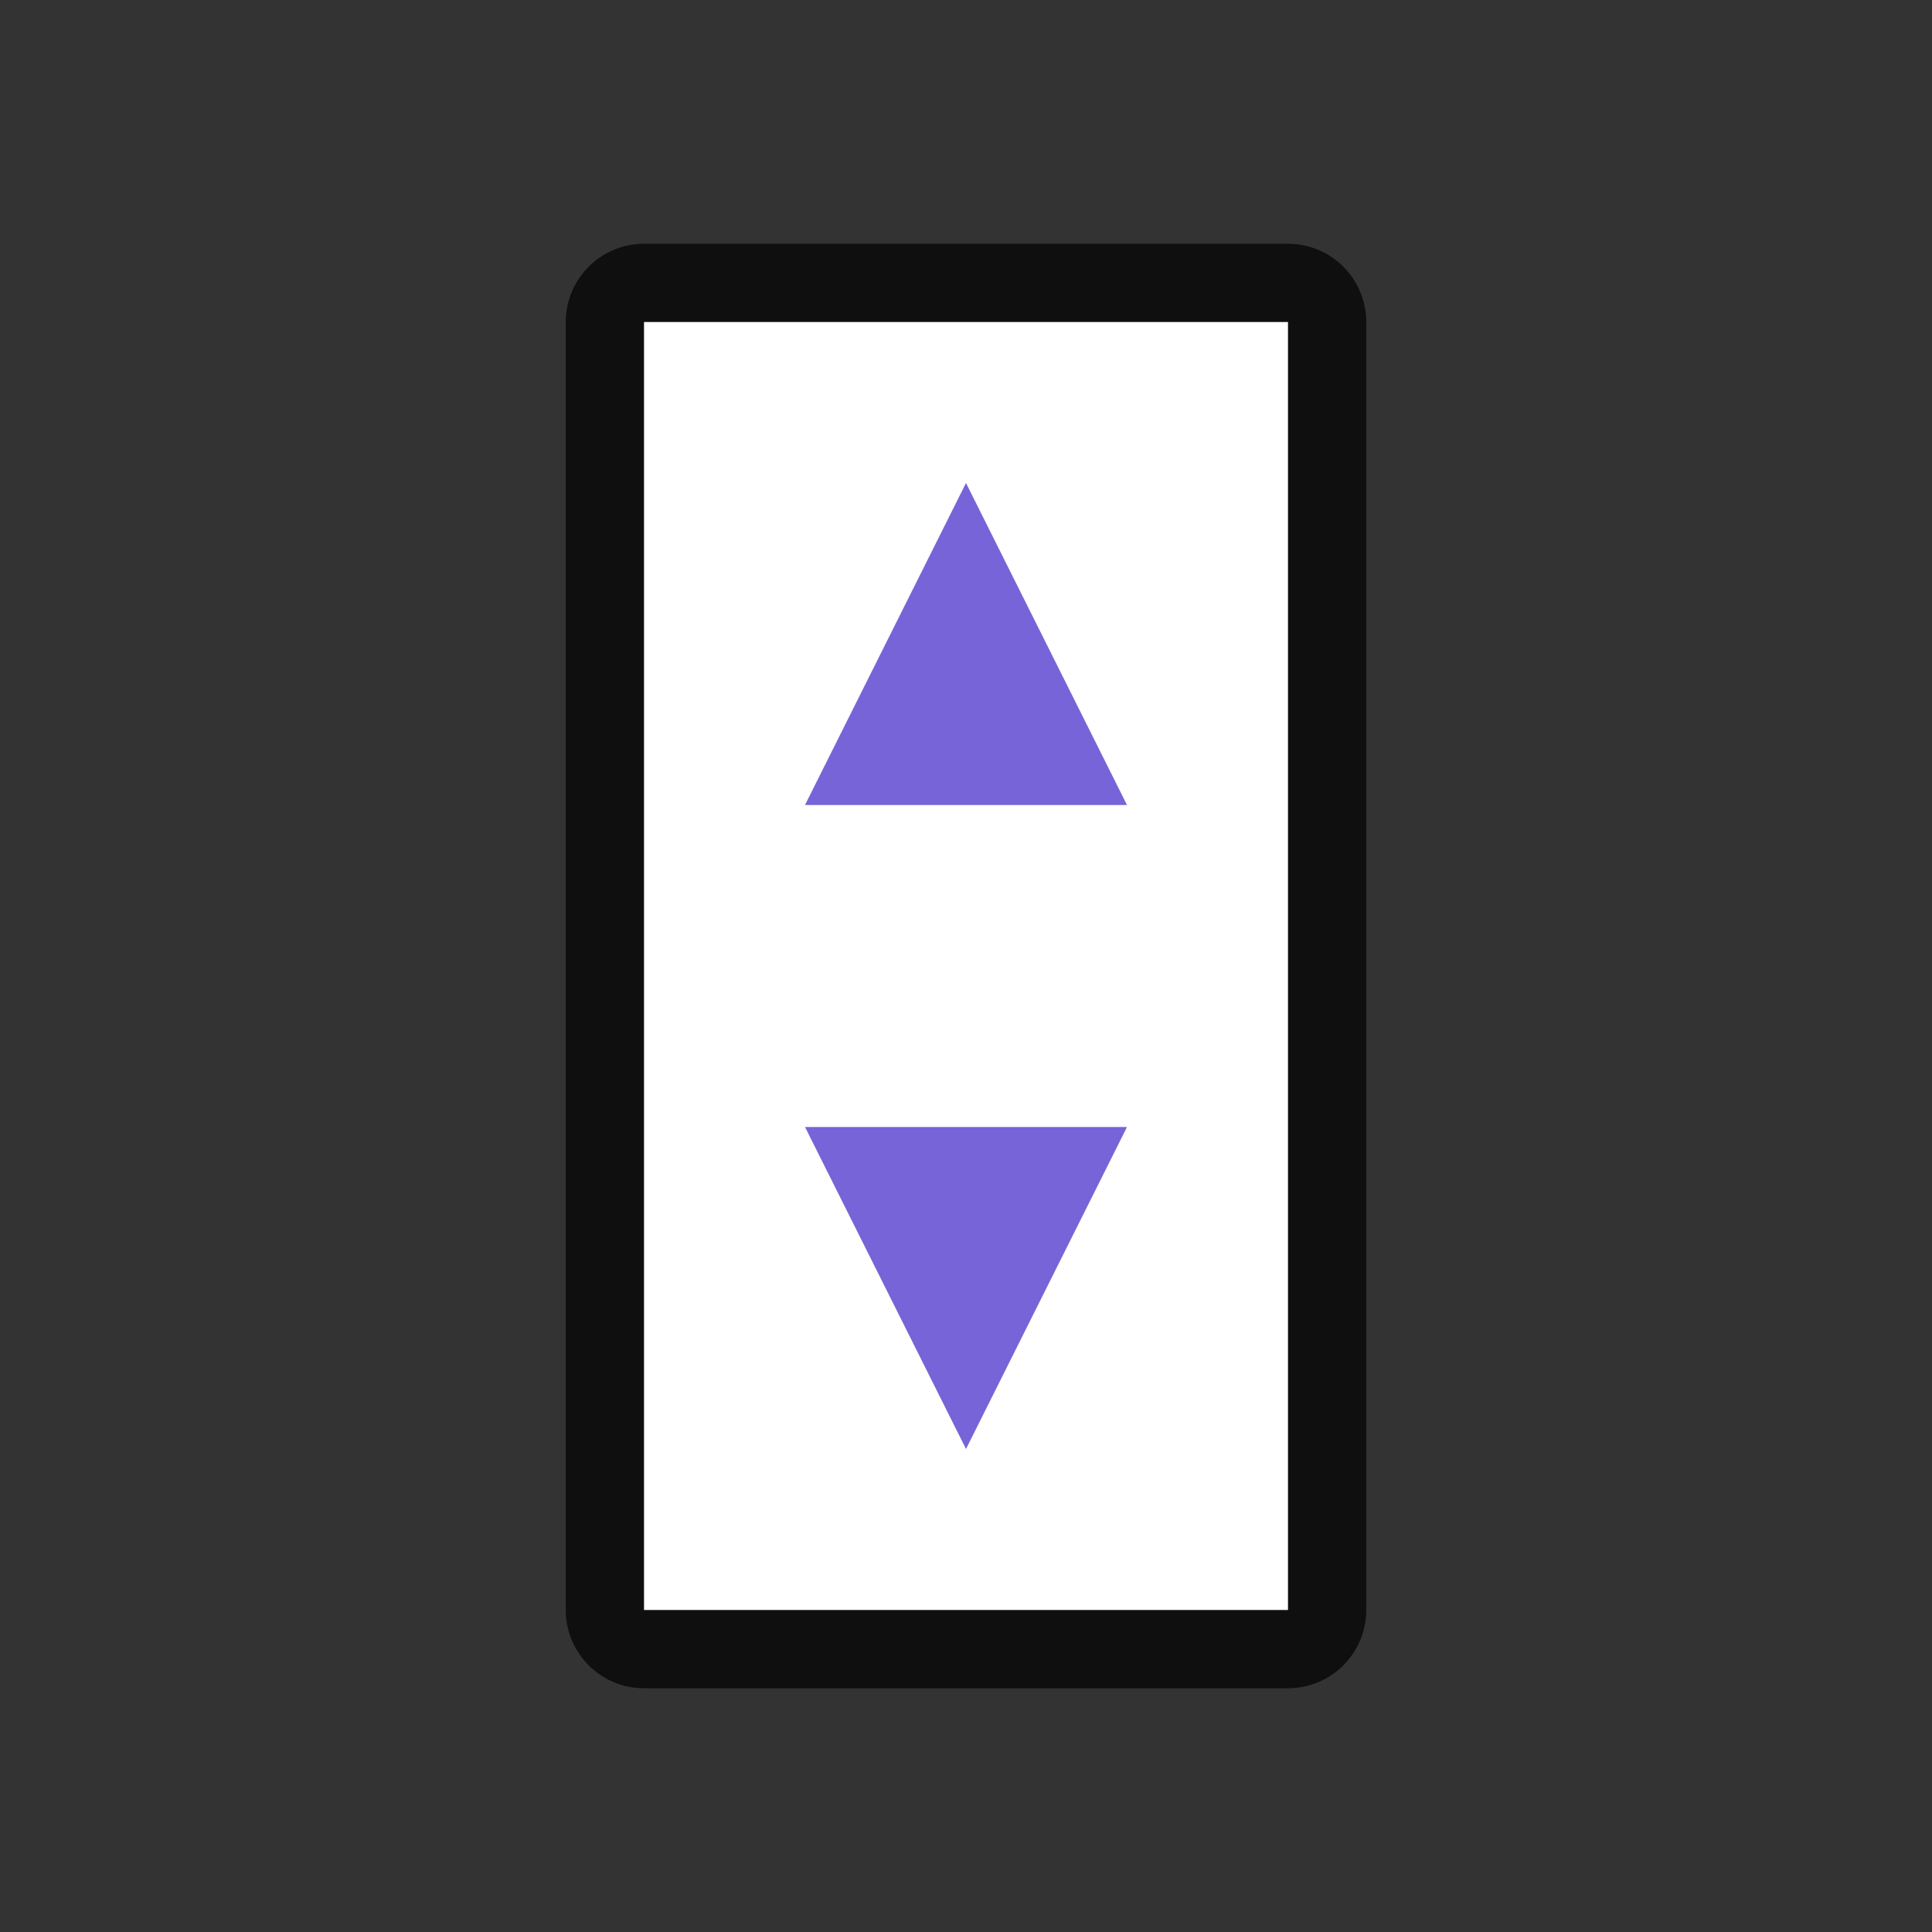<svg xmlns="http://www.w3.org/2000/svg" viewBox="0 0 24 24"><rect x="0" y="0" width="24" height="24" fill="#333333" stroke="none"/><path style="opacity:.7;fill:#000;fill-opacity:1;stroke:#000;stroke-width:1.944;stroke-linejoin:round;stroke-miterlimit:4;stroke-dasharray:none;stroke-opacity:1" d="M8 4h8v16H8z"/><path style="opacity:1;fill:#fff;fill-opacity:1;stroke:none;stroke-width:1.886;stroke-linejoin:round;stroke-miterlimit:4;stroke-dasharray:none;stroke-opacity:1" d="M8 4h8v16H8z"/><path style="fill:#7764D8;fill-opacity:1;stroke:none;stroke-width:1px;stroke-linecap:butt;stroke-linejoin:miter;stroke-opacity:1" d="m12 6 2 4h-4M12 18l-2-4h4"/></svg>